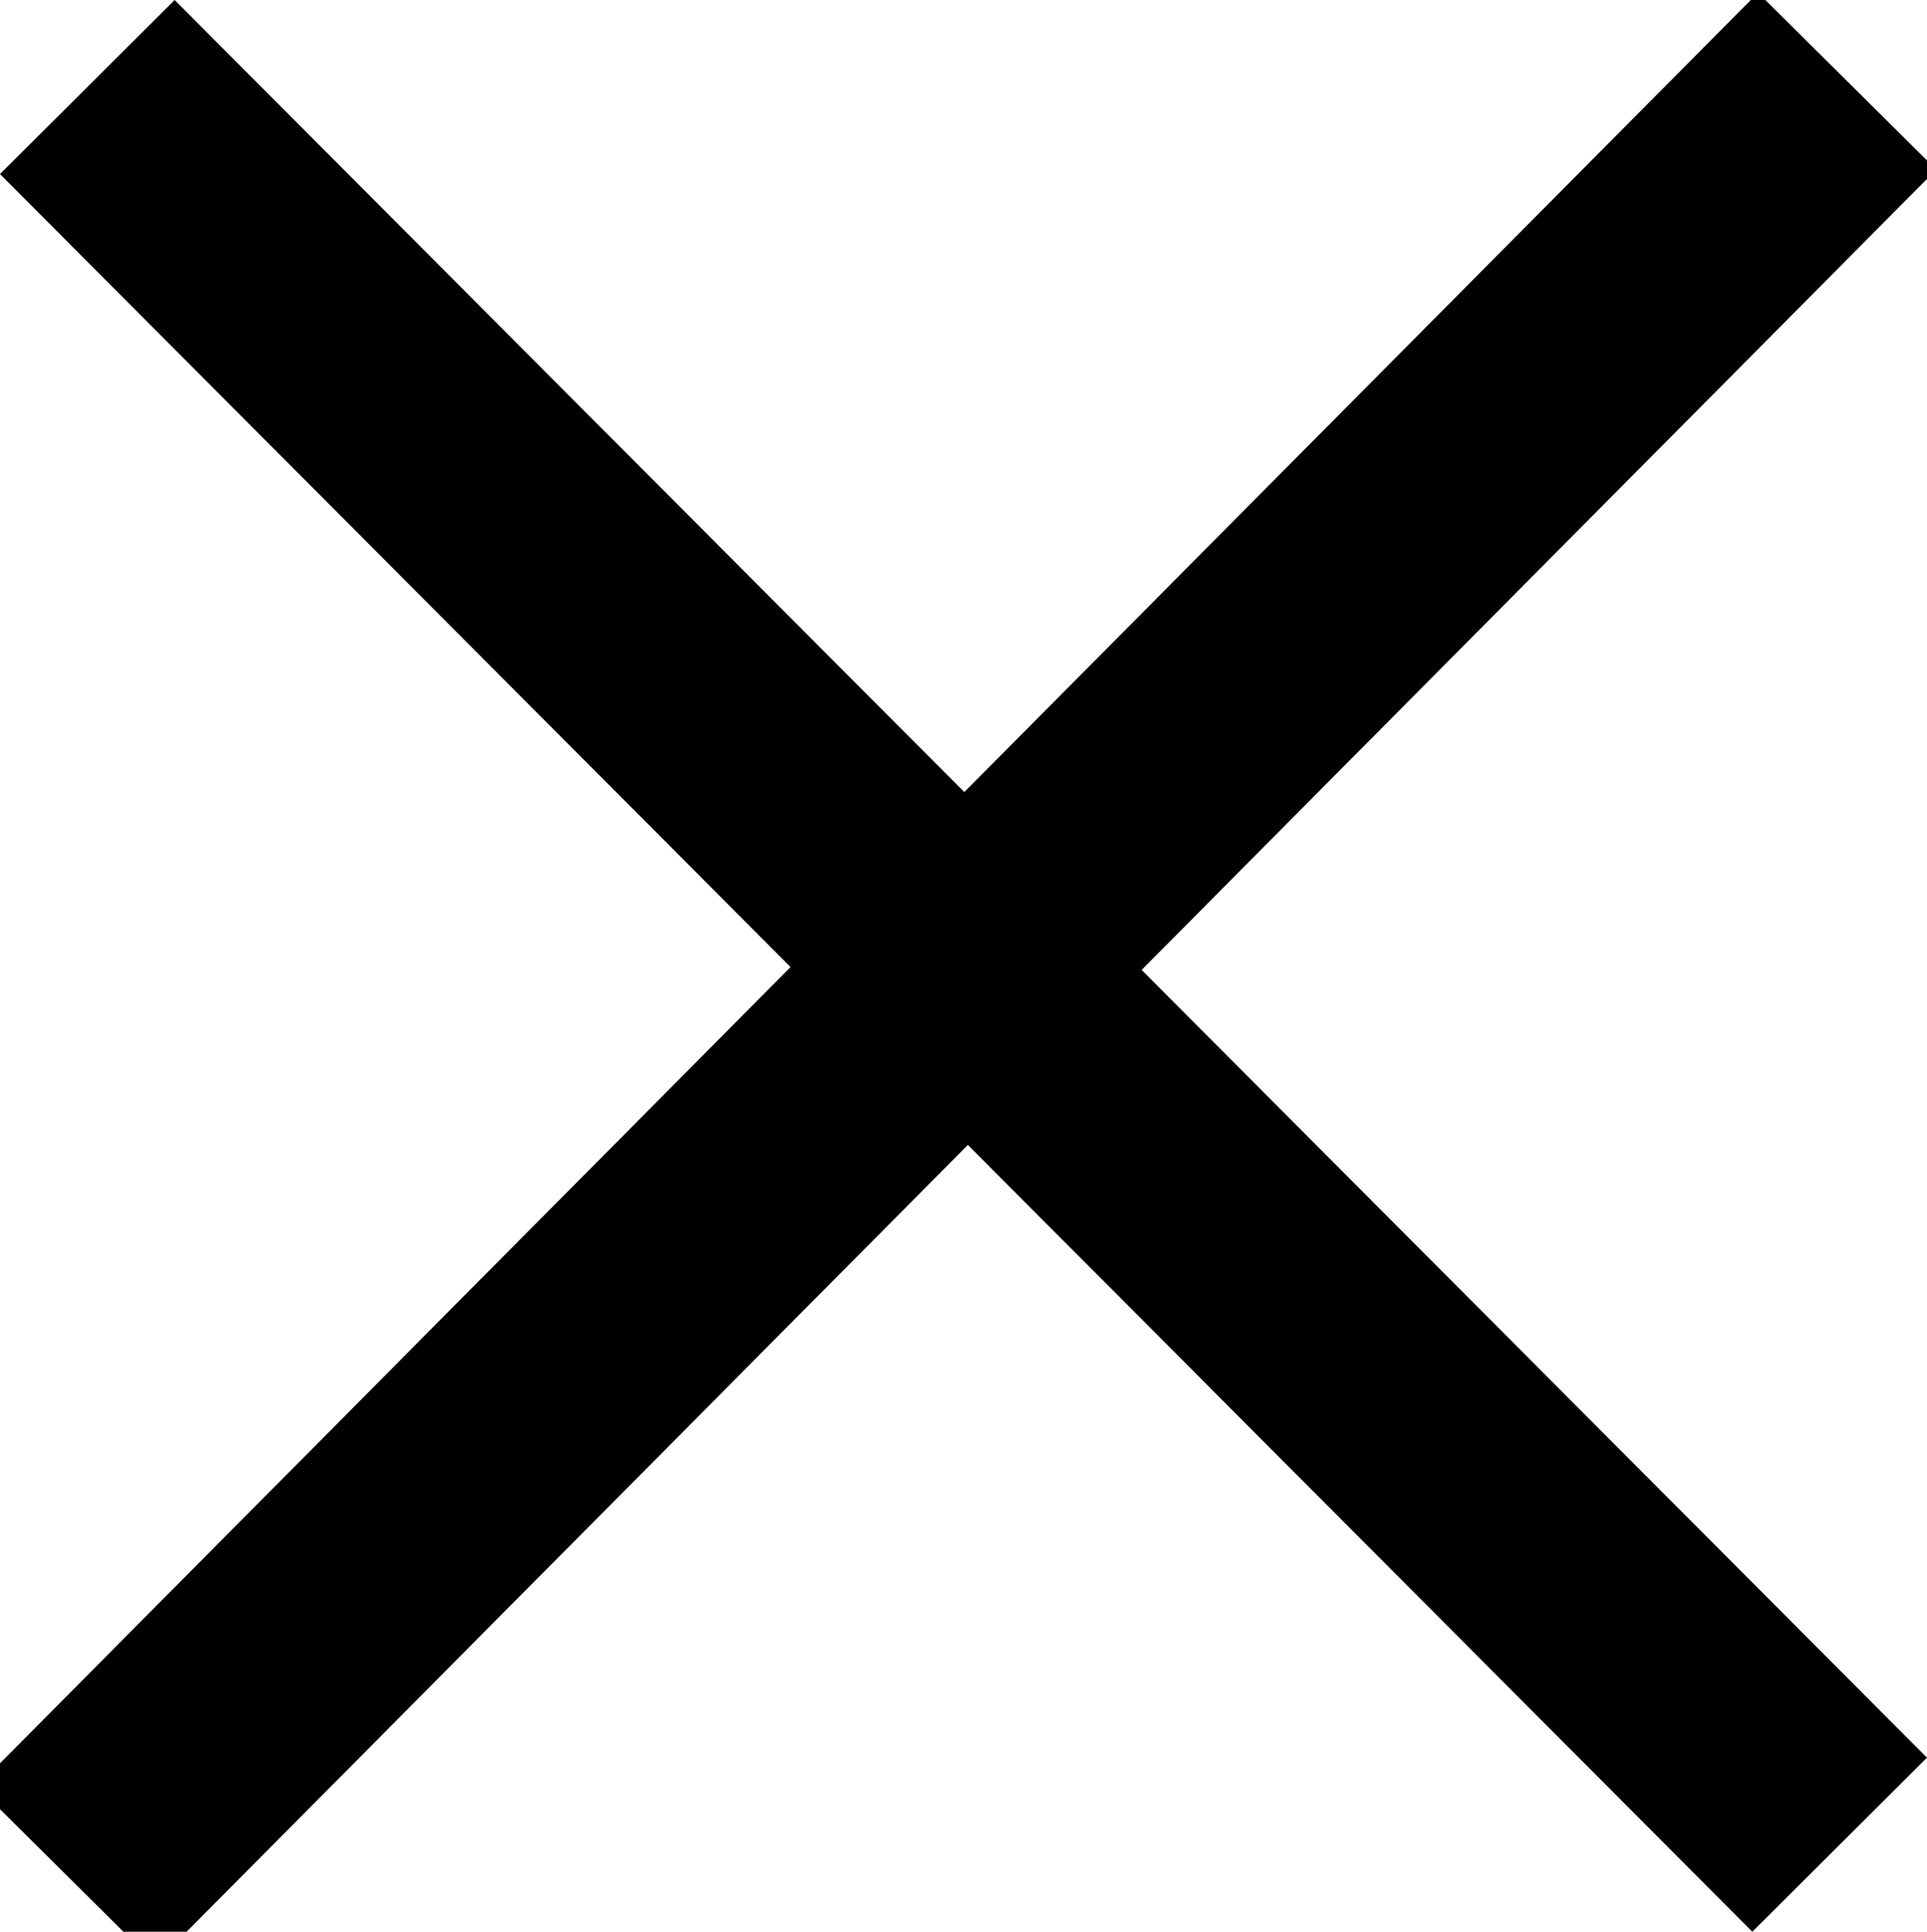 <?xml version="1.0" encoding="UTF-8" standalone="no"?>
<!-- Created with Inkscape (http://www.inkscape.org/) -->

<svg
   width="39.069mm"
   height="39.173mm"
   viewBox="0 0 39.069 39.173"
   version="1.1"
   id="svg1"
   xmlns="http://www.w3.org/2000/svg"
   xmlns:svg="http://www.w3.org/2000/svg">
  <defs
     id="defs1">
    <linearGradient
       id="swatch17">
      <stop
         style="stop-color:#ffffff;stop-opacity:0.825;"
         offset="0"
         id="stop17" />
    </linearGradient>
    <linearGradient
       id="swatch5">
      <stop
         style="stop-color:#000000;stop-opacity:1;"
         offset="0"
         id="stop5" />
    </linearGradient>
  </defs>
  <g
     id="layer1"
     transform="translate(-50.466,-0.148)">
    <circle
       style="opacity:1;fill:none;fill-opacity:1;fill-rule:nonzero;stroke-width:0.265;stroke-dasharray:none;paint-order:stroke fill markers"
       id="path5"
       cx="37.567"
       cy="57.662"
       r="25.437" />
    <path
       style="opacity:1;fill:none;fill-opacity:1;fill-rule:nonzero;stroke:#000000;stroke-width:5;stroke-dasharray:none;stroke-opacity:1;paint-order:stroke fill markers"
       d="M 52.236,1.913 87.764,37.556"
       id="path19" />
    <path
       style="fill:none;fill-opacity:1;fill-rule:nonzero;stroke:#000000;stroke-width:5.092;stroke-dasharray:none;stroke-opacity:1;paint-order:stroke fill markers"
       d="M 87.916,1.794 51.807,38.168"
       id="path19-5" />
  </g>
</svg>
